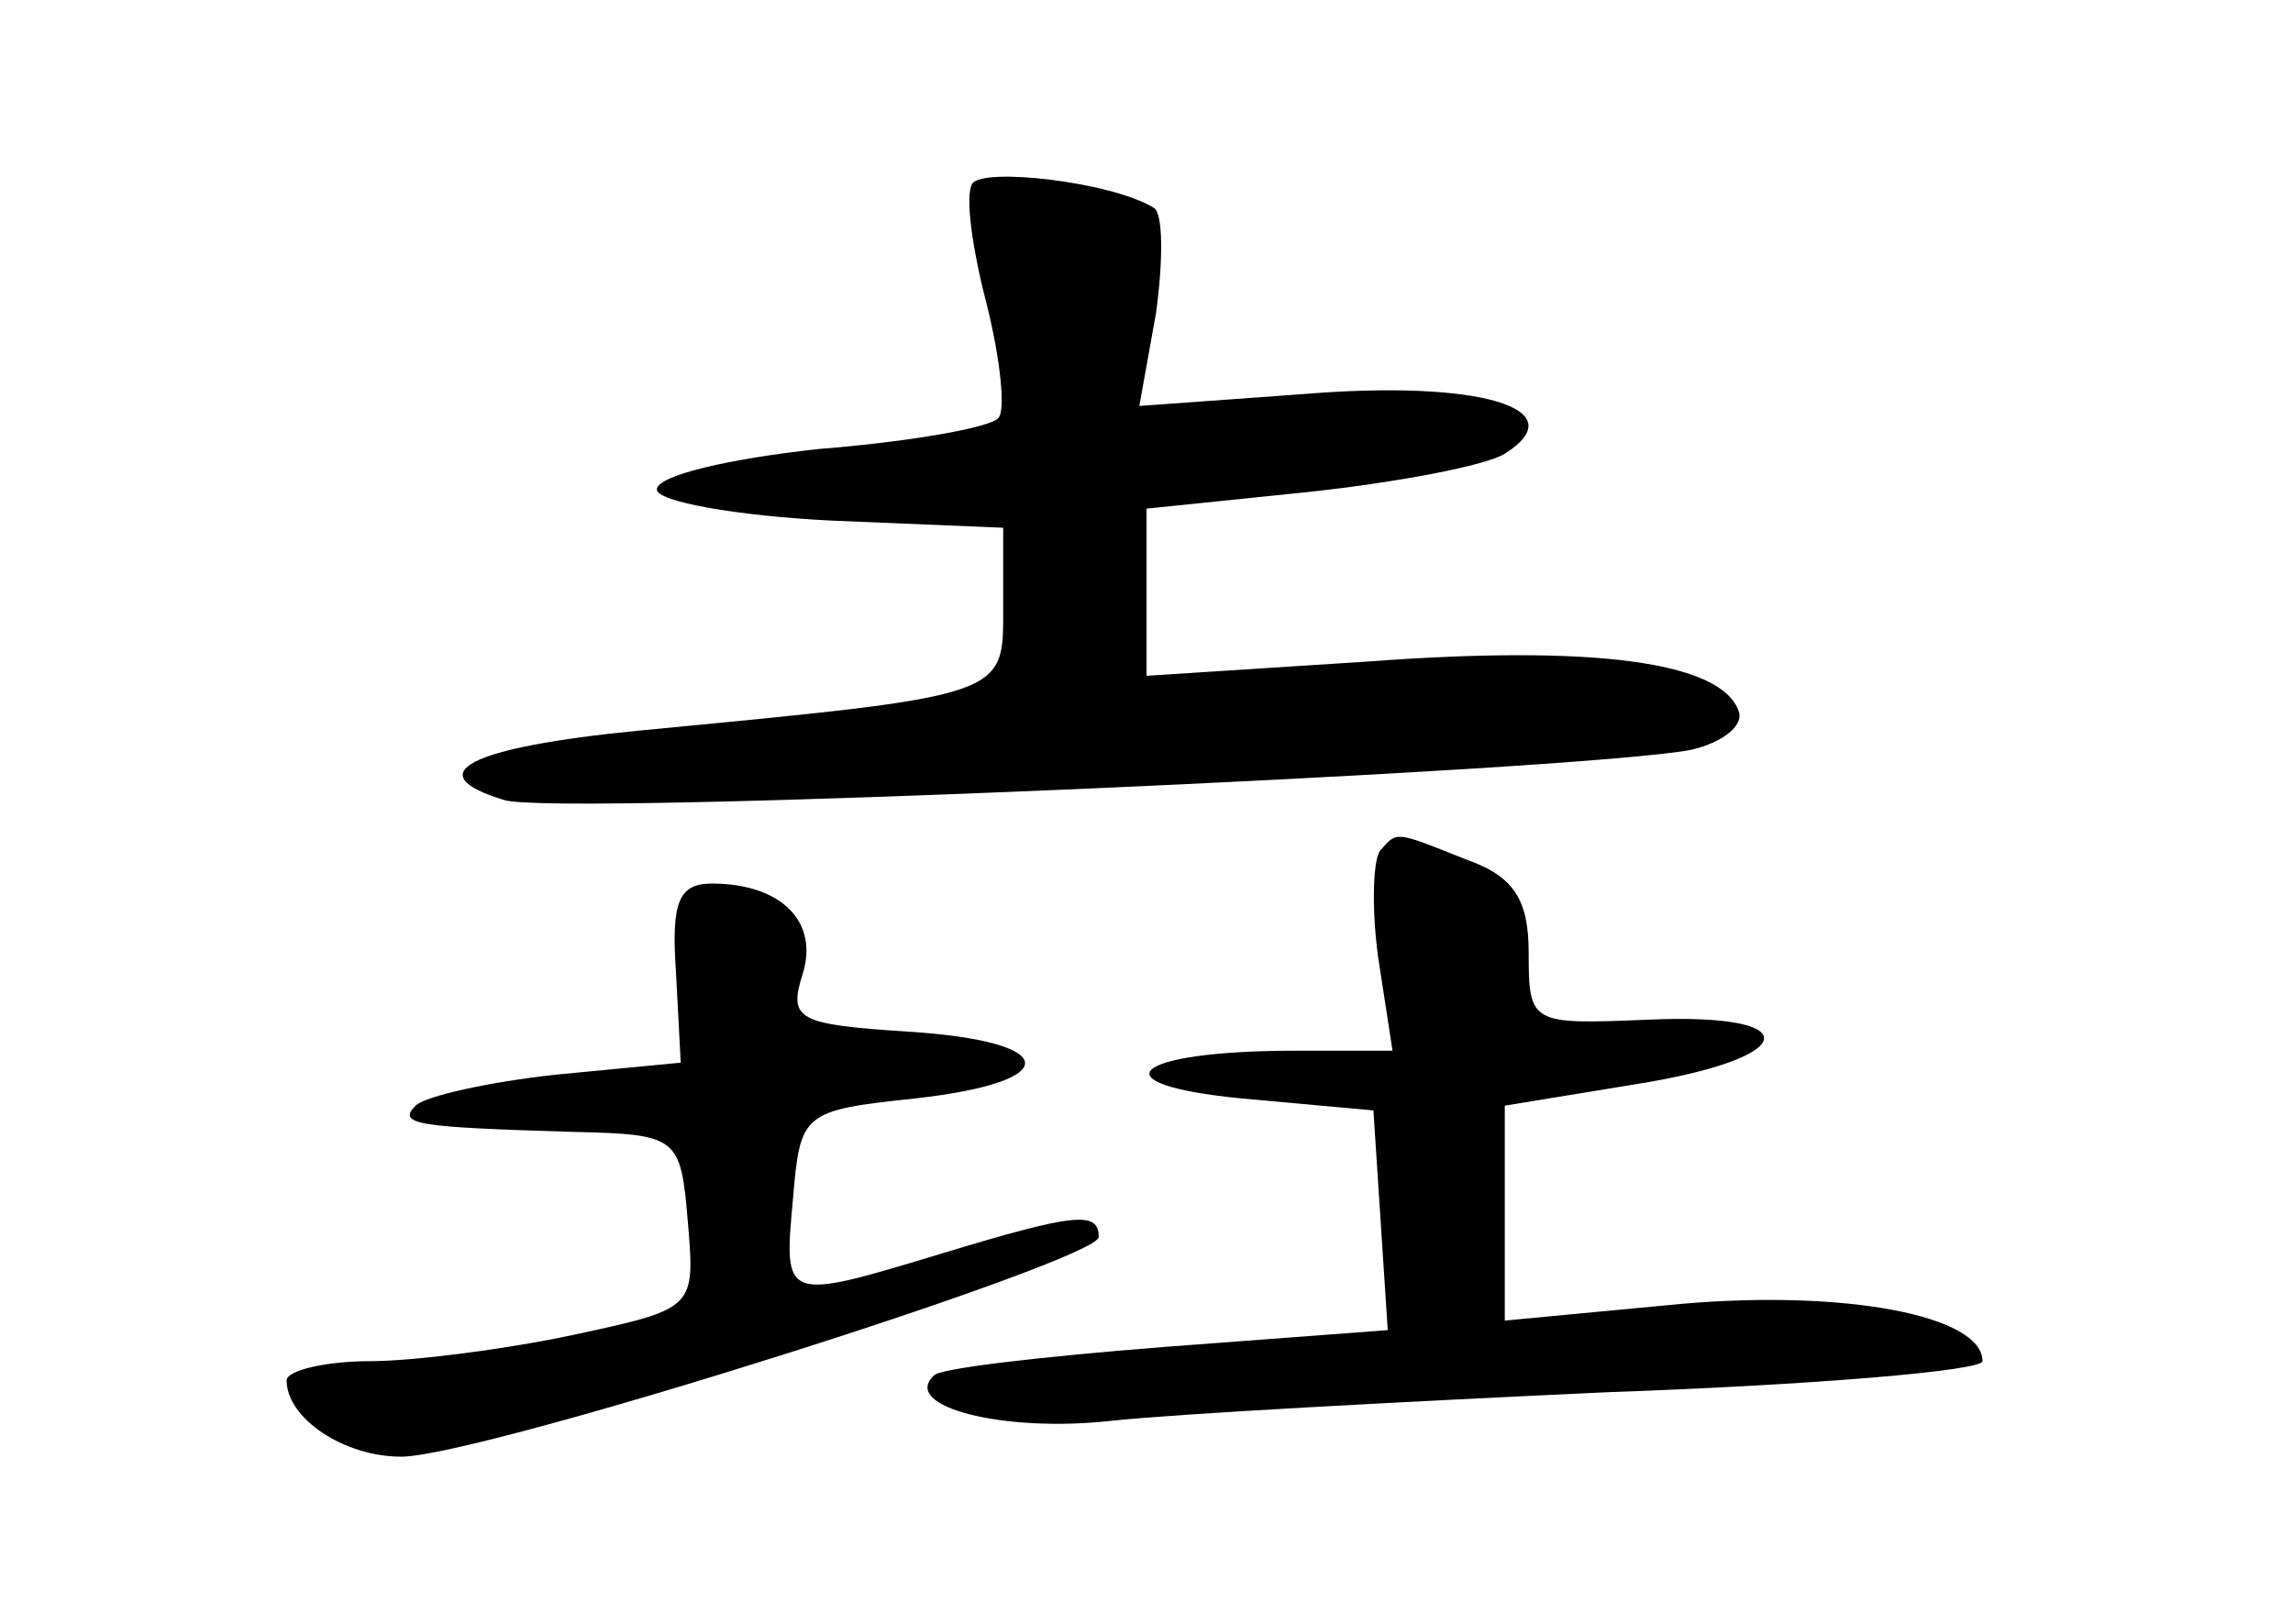 <?xml version="1.0" standalone="no"?>
<!DOCTYPE svg PUBLIC "-//W3C//DTD SVG 20010904//EN"
 "http://www.w3.org/TR/2001/REC-SVG-20010904/DTD/svg10.dtd">
<svg version="1.0" xmlns="http://www.w3.org/2000/svg"
 width="96pt" height="68pt" viewBox="0 0 96 68"
 preserveAspectRatio="xMidYMid meet">
<g transform="translate(0,68) scale(0.1,-0.1)"
fill="#000000" stroke="none">
<path d="M407 603 c-3 -5 0 -27 6 -50 6 -24 8 -45 5 -48 -3 -4 -37 -10 -75
-13 -37 -4 -68 -11 -68 -17 0 -5 33 -11 73 -13 l72 -3 0 -33 c0 -38 3 -37
-153 -52 -71 -7 -92 -18 -56 -29 20 -7 450 12 497 21 13 3 22 10 20 16 -7 21
-61 28 -155 21 l-93 -6 0 35 0 35 68 7 c37 4 74 11 82 16 30 19 -11 31 -84 25
l-69 -5 7 39 c3 22 3 42 -1 44 -18 11 -72 17 -76 10z"/>
<path d="M578 324 c-3 -3 -4 -23 -1 -45 l6 -39 -41 0 c-68 0 -84 -14 -22 -20
l55 -5 3 -46 3 -46 -93 -7 c-51 -4 -95 -9 -97 -12 -14 -13 29 -24 74 -19 28 3
121 8 208 12 86 3 157 9 157 13 0 19 -57 30 -126 24 l-74 -7 0 45 0 45 55 9
c69 11 72 30 5 27 -49 -2 -50 -2 -50 28 0 22 -6 32 -26 39 -30 12 -29 12 -36
4z"/>
<path d="M283 273 l2 -38 -52 -5 c-28 -3 -55 -9 -59 -13 -8 -8 1 -9 66 -11 44
-1 45 -2 48 -38 3 -36 3 -36 -48 -47 -28 -6 -67 -11 -85 -11 -19 0 -35 -4 -35
-8 0 -16 24 -32 48 -32 33 0 292 82 292 92 0 11 -10 10 -66 -7 -66 -20 -66
-20 -62 23 3 36 4 37 51 42 63 7 61 24 -3 28 -46 3 -50 5 -44 24 7 22 -9 38
-38 38 -14 0 -17 -8 -15 -37z"/>
</g>
</svg>
